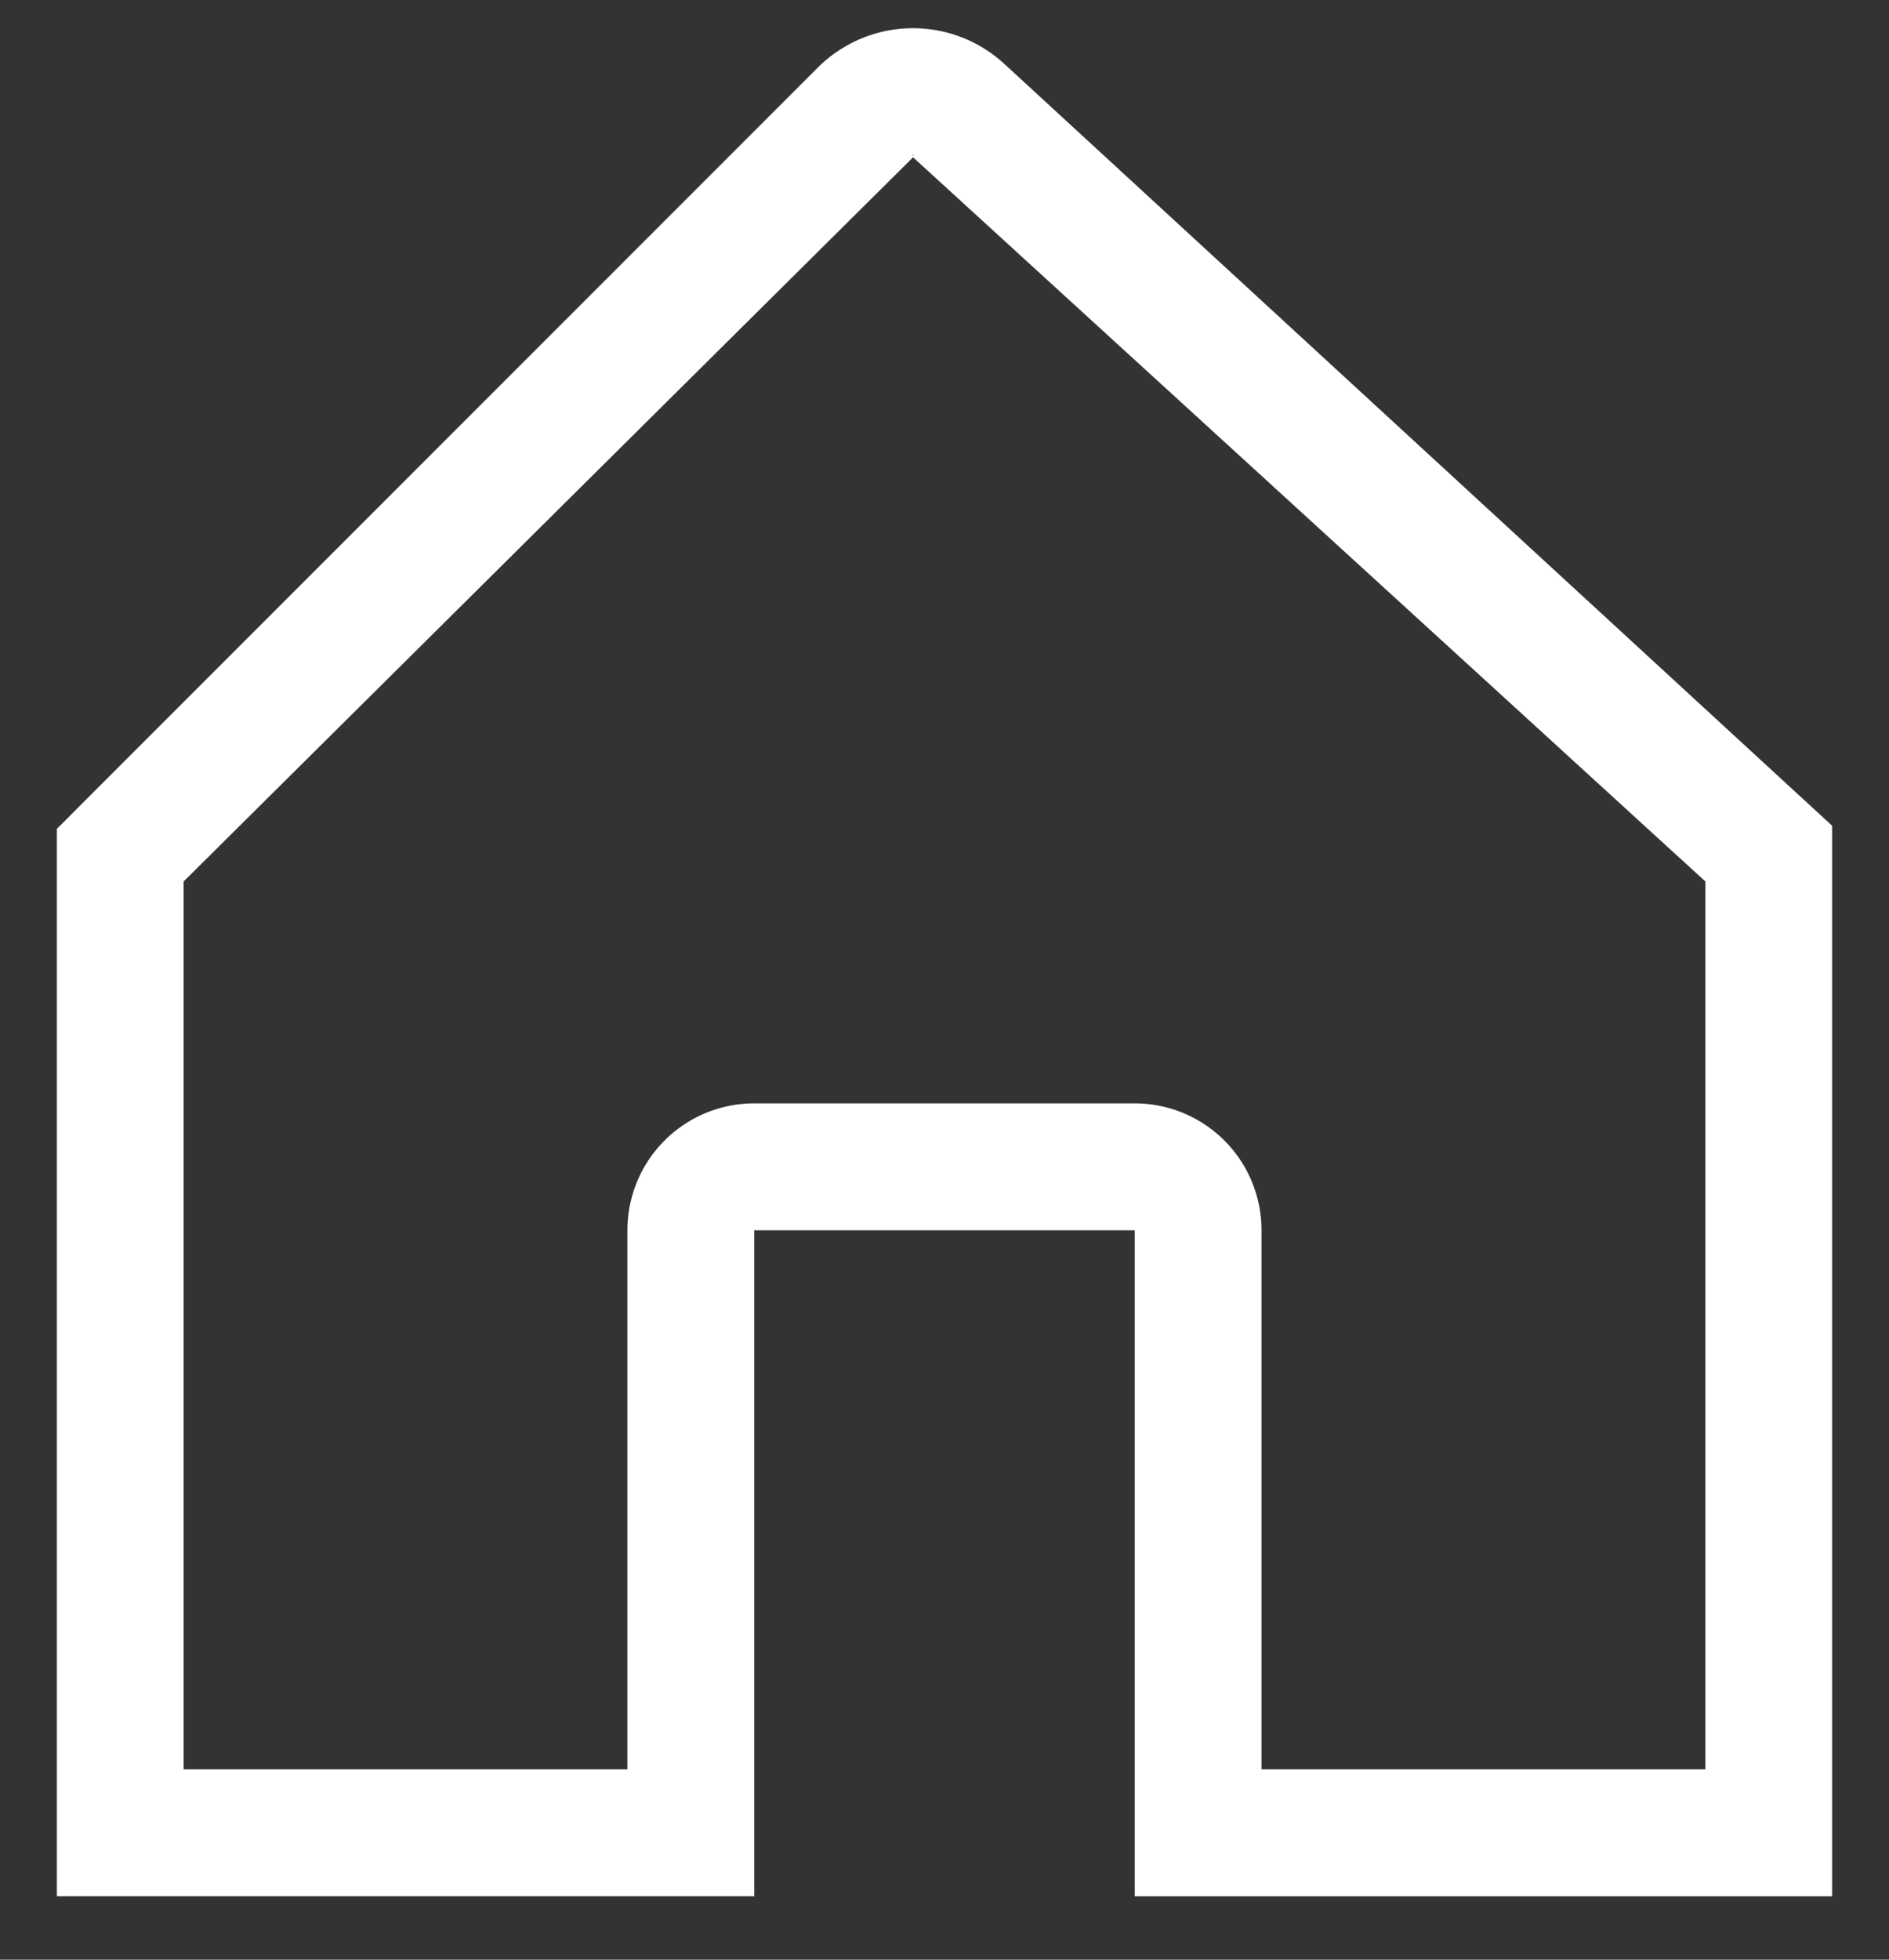 <svg width="27" height="28" fill="none" xmlns="http://www.w3.org/2000/svg"><rect width="100%" height="100%" fill="#333333" stroke="none"/><path d="M25.602 11.26L14.354.912a1.926 1.926 0 00-2.666.055L1.343 11.312l-.53.531v15.25h9.968v-9.515h5.438v9.516h9.968V11.798l-.585-.538zM13.05 2.216c.016 0 .006.003 0 .01-.008-.007-.016-.01 0-.01zM24.375 25.28h-6.344v-7.703a1.812 1.812 0 00-1.812-1.812H10.78a1.812 1.812 0 00-1.812 1.812v7.703H2.625V12.594L13.049 2.249l.001-.002 11.325 10.347V25.28z" fill="#fff"/></svg>